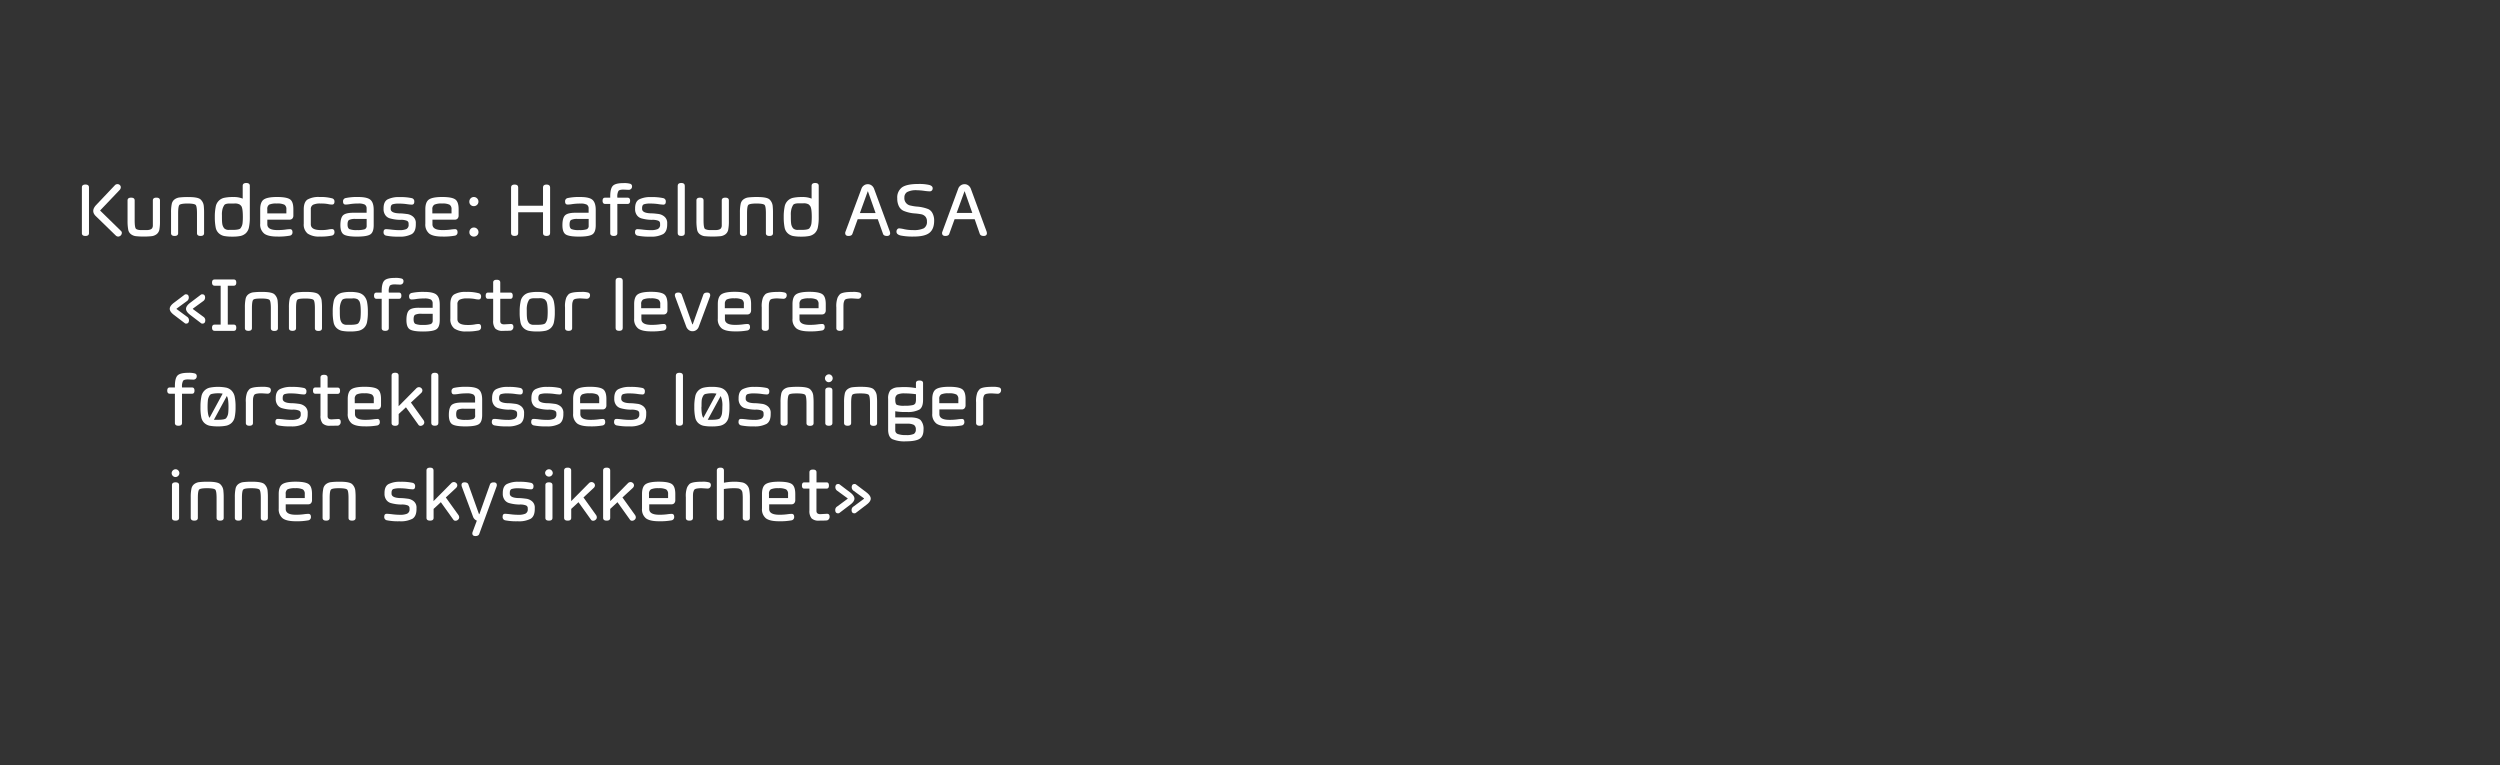 <svg id="Layer_1" data-name="Layer 1" xmlns="http://www.w3.org/2000/svg" viewBox="0 0 980 300"><rect x="0" y="0" width="980" height="300" fill="#333333" stroke="none"/><defs><style>.cls-1{fill:#fff;}</style></defs><title>text</title><path class="cls-1" d="M34.88,73.46V91.4c0,.73-.46,1.09-1.39,1.09s-1.39-.36-1.39-1.09V73.46c0-.74.46-1.12,1.39-1.12S34.88,72.72,34.88,73.46Zm12.47,0a1.57,1.57,0,0,1-.5,1.06l-7.62,8,8.18,8a1,1,0,0,1,.35.83,1.49,1.49,0,0,1-1.42,1.39,1.44,1.44,0,0,1-1-.45l-7.72-7.51q-2.13-2,0-4.34L45,72.65a1.36,1.36,0,0,1,1-.47,1.3,1.3,0,0,1,1,.39A1.12,1.12,0,0,1,47.35,73.45Z"/><path class="cls-1" d="M54.91,90.18h2.88a3.59,3.59,0,0,0,1-.17,1.78,1.78,0,0,0,.79-.47,2,2,0,0,0,.34-1.25c0-.61,0-1.28,0-2V78.57c0-.73.47-1.09,1.39-1.09s1.4.36,1.4,1.09v8.09A17.85,17.85,0,0,1,62.48,90a3,3,0,0,1-1.08,1.8,4,4,0,0,1-1.88.77,24.59,24.59,0,0,1-3.17.15,24.42,24.42,0,0,1-3.16-.15,3.94,3.94,0,0,1-1.87-.77A2.84,2.84,0,0,1,50.26,90,18.41,18.41,0,0,1,50,86.66V78.57c0-.73.48-1.09,1.4-1.09s1.39.36,1.39,1.09v7.74c0,1.88.16,3,.5,3.37a1.54,1.54,0,0,0,.65.33A3.66,3.66,0,0,0,54.91,90.18Z"/><path class="cls-1" d="M70.35,80.31c-.35.35-.52,1.47-.52,3.35V91.4c0,.73-.46,1.09-1.38,1.09s-1.39-.36-1.4-1.09V83.32A16,16,0,0,1,67.32,80a2.93,2.93,0,0,1,1.09-1.82,4.09,4.09,0,0,1,1.91-.77,28.67,28.67,0,0,1,3.43-.17c2.61,0,4.25.31,4.94,1a4.09,4.09,0,0,1,1.21,2.72,23.49,23.49,0,0,1,.1,2.41V91.4c0,.73-.46,1.09-1.39,1.09s-1.39-.36-1.39-1.09V83.66c0-1.86-.18-3-.53-3.34s-1.42-.54-3.19-.54S70.69,80,70.35,80.31Z"/><path class="cls-1" d="M97.93,72.84V85.12a18.92,18.92,0,0,1-.34,4,4.32,4.32,0,0,1-1.22,2.3,4.53,4.53,0,0,1-2.06,1.07,15.12,15.12,0,0,1-3.22.27,16.34,16.34,0,0,1-3.24-.25,4.42,4.42,0,0,1-2.09-1.08,4.09,4.09,0,0,1-1.22-2.31,20.5,20.5,0,0,1-.33-4,19.48,19.48,0,0,1,.34-4,4.31,4.31,0,0,1,3.3-3.57,15.82,15.82,0,0,1,3.57-.31,9.22,9.22,0,0,1,3.72.62v-5c0-.74.46-1.12,1.39-1.12S97.93,72.1,97.93,72.84Zm-10.6,8.73A8,8,0,0,0,87,84.34c0,1.32,0,2.37.1,3.16a3.74,3.74,0,0,0,.79,2,2.44,2.44,0,0,0,1.81.62c.3,0,.77,0,1.39,0,1.81,0,2.88-.22,3.2-.65a4.06,4.06,0,0,0,.8-2.06,22.12,22.12,0,0,0,.11-2.34c0-2.41-.23-3.87-.68-4.37A3.79,3.79,0,0,0,94,80.2a3.71,3.71,0,0,0-2.17-.42q-1.68,0-2.13,0c-1,.06-1.55.27-1.8.64A7.08,7.08,0,0,0,87.33,81.57Z"/><path class="cls-1" d="M113.65,89.83c.64,0,1,.38,1,1.15a1.25,1.25,0,0,1-1,1.39,24.37,24.37,0,0,1-5,.36q-3.54,0-5.07-1.15A4.54,4.54,0,0,1,102,87.72V82.05c0-1.9.46-3.18,1.39-3.83s2.66-1,5.19-1,4.25.32,5.13.94S115,80.09,115,82.05V84.5a1.73,1.73,0,0,1-.4,1.18,1.39,1.39,0,0,1-1,.42h-8.81v1.82q0,2.28,4,2.27a22.86,22.86,0,0,0,3-.18A16.44,16.44,0,0,1,113.65,89.83Zm-8.87-7.78v1.6h7.48v-1.6a2,2,0,0,0-.76-1.8,6.2,6.2,0,0,0-3-.47,6.73,6.73,0,0,0-3,.44A2,2,0,0,0,104.78,82.05Z"/><path class="cls-1" d="M130.14,80.19a7.38,7.38,0,0,1-1.55-.2,15.53,15.53,0,0,0-3-.21,6.37,6.37,0,0,0-2.83.47,1.9,1.9,0,0,0-.92,1.86v5.8c0,1.53,1.32,2.29,4,2.28a14.19,14.19,0,0,0,2.72-.2,9,9,0,0,1,1.55-.19c.64,0,1,.38,1,1.15a1.26,1.26,0,0,1-1,1.39,20.79,20.79,0,0,1-4.74.39,7.87,7.87,0,0,1-4.75-1.15,4.55,4.55,0,0,1-1.55-3.86V82.05c0-1.88.49-3.15,1.45-3.82a8.78,8.78,0,0,1,4.77-1,16.9,16.9,0,0,1,4.82.5,1.23,1.23,0,0,1,1,1.35Q131.1,80.19,130.14,80.19Z"/><path class="cls-1" d="M135.48,80.19c-.65,0-1-.39-1-1.15a1.26,1.26,0,0,1,1-1.4,21.64,21.64,0,0,1,5-.41c2.35,0,3.93.38,4.76,1.12s1.25,2.05,1.25,3.91v6c0,1.87-.45,3.08-1.36,3.65s-2.65.84-5.21.84-4.3-.28-5.17-.84-1.32-1.78-1.32-3.63.34-3.14,1-3.83,2.06-1.06,4.14-1.05h5.14v-1.6A1.74,1.74,0,0,0,143,80.2a5.35,5.35,0,0,0-2.53-.42,20.51,20.51,0,0,0-3.16.21A12.18,12.18,0,0,1,135.48,80.19Zm8.25,8.28V85.83h-4.31a5.28,5.28,0,0,0-2.59.4c-.4.26-.59.85-.59,1.78s.24,1.54.74,1.8a7.44,7.44,0,0,0,3,.38,9,9,0,0,0,3-.33A1.38,1.38,0,0,0,143.73,88.47Z"/><path class="cls-1" d="M160.17,87.94v-.35a1.13,1.13,0,0,0-.73-1.07,6.14,6.14,0,0,0-2.53-.34,15.47,15.47,0,0,1-4-.56,3.28,3.28,0,0,1-1.82-1.23,4,4,0,0,1-.73-2.48v-.25c0-1.74.52-2.9,1.56-3.49a9.8,9.8,0,0,1,4.76-.91,20,20,0,0,1,4.72.41,1.26,1.26,0,0,1,1,1.4c0,.76-.32,1.15-1,1.15a18.53,18.53,0,0,1-1.95-.2,21.83,21.83,0,0,0-3.11-.21,7.94,7.94,0,0,0-2.42.27c-.51.18-.77.69-.77,1.53v.29c0,1.1,1.15,1.68,3.45,1.75,1,0,1.92.12,2.89.24A4.41,4.41,0,0,1,162,85a3.18,3.18,0,0,1,1,2.59v.38c0,1.85-.52,3.12-1.57,3.79a9.75,9.75,0,0,1-5.07,1,22.48,22.48,0,0,1-5-.39,1.26,1.26,0,0,1-1-1.39c0-.77.32-1.15,1-1.15.37,0,1.1.06,2.19.19a24.91,24.91,0,0,0,3.18.2,6.65,6.65,0,0,0,2.53-.41A1.79,1.79,0,0,0,160.17,87.94Z"/><path class="cls-1" d="M178.35,89.83c.63,0,1,.38,1,1.15a1.25,1.25,0,0,1-1,1.39,24.37,24.37,0,0,1-5,.36c-2.36,0-4.06-.38-5.07-1.15a4.55,4.55,0,0,1-1.55-3.86V82.05c0-1.9.47-3.18,1.39-3.83s2.66-1,5.2-1,4.24.32,5.13.94,1.33,1.92,1.33,3.88V84.5a1.74,1.74,0,0,1-.41,1.18,1.36,1.36,0,0,1-1.05.42h-8.8v1.82c0,1.52,1.32,2.28,4,2.27a22.86,22.86,0,0,0,3-.18A16,16,0,0,1,178.35,89.83Zm-8.87-7.78v1.6H177v-1.6a2,2,0,0,0-.76-1.8,6.22,6.22,0,0,0-2.95-.47,6.67,6.67,0,0,0-3,.44A1.94,1.94,0,0,0,169.48,82.05Z"/><path class="cls-1" d="M184.48,80.31a1.69,1.69,0,0,1-.5-1.26,1.81,1.81,0,0,1,.51-1.29,1.69,1.69,0,0,1,1.26-.53,1.75,1.75,0,0,1,1.27.53,1.77,1.77,0,0,1,.53,1.28,1.69,1.69,0,0,1-.53,1.25,1.79,1.79,0,0,1-1.29.52A1.7,1.7,0,0,1,184.48,80.31ZM184,91a1.77,1.77,0,0,1,.51-1.28,1.66,1.66,0,0,1,1.26-.53,1.71,1.71,0,0,1,1.27.53,1.73,1.73,0,0,1,.53,1.27,1.69,1.69,0,0,1-.53,1.25,1.77,1.77,0,0,1-1.29.5,1.73,1.73,0,0,1-1.25-.48A1.64,1.64,0,0,1,184,91Z"/><path class="cls-1" d="M215.64,73.46V91.4c0,.73-.47,1.09-1.4,1.09s-1.38-.36-1.38-1.09V83.2h-9.73v8.2c0,.73-.47,1.09-1.4,1.09s-1.39-.36-1.39-1.09V73.46c0-.74.46-1.12,1.39-1.12s1.4.38,1.4,1.12v7.19h9.73V73.46c0-.74.46-1.12,1.38-1.12S215.63,72.72,215.64,73.46Z"/><path class="cls-1" d="M222.52,80.19c-.65,0-1-.39-1-1.15a1.26,1.26,0,0,1,1-1.4,21.58,21.58,0,0,1,5-.41c2.34,0,3.93.38,4.75,1.12s1.26,2.05,1.26,3.91v6c0,1.87-.45,3.08-1.36,3.65s-2.65.84-5.22.84-4.29-.28-5.17-.84-1.31-1.78-1.31-3.63.33-3.14,1-3.83,2.06-1.06,4.14-1.05h5.13v-1.6a1.72,1.72,0,0,0-.71-1.58,5.27,5.27,0,0,0-2.52-.42,20.65,20.65,0,0,0-3.17.21A12.09,12.09,0,0,1,222.52,80.19Zm8.24,8.28V85.83h-4.3a5.33,5.33,0,0,0-2.6.4c-.39.26-.59.85-.59,1.78s.25,1.54.74,1.8a7.47,7.47,0,0,0,3,.38,8.92,8.92,0,0,0,3-.33A1.37,1.37,0,0,0,230.76,88.47Z"/><path class="cls-1" d="M242,77.34v.15H246q1,0,1,1.23c0,.81-.32,1.22-1,1.22H242V91.4c0,.73-.47,1.09-1.4,1.09s-1.39-.36-1.39-1.09V79.94h-2c-.63,0-1-.41-1-1.22s.32-1.23,1-1.23h2V77c0-2.13.37-3.54,1.09-4.22s2.1-1,4.09-1a8.62,8.62,0,0,1,2.69.27,1,1,0,0,1,.68,1,1.31,1.31,0,0,1-.37,1,1.38,1.38,0,0,1-1,.36l-2-.09c-1,0-1.66.17-1.95.52A4.5,4.5,0,0,0,242,77.34Z"/><path class="cls-1" d="M258.75,87.94v-.35a1.13,1.13,0,0,0-.72-1.07,6.17,6.17,0,0,0-2.53-.34,15.6,15.6,0,0,1-4-.56,3.29,3.29,0,0,1-1.81-1.23,3.93,3.93,0,0,1-.73-2.48v-.25c0-1.74.52-2.9,1.56-3.49a9.75,9.75,0,0,1,4.75-.91,20,20,0,0,1,4.72.41,1.26,1.26,0,0,1,1,1.4c0,.76-.32,1.15-1,1.15A18.78,18.78,0,0,1,258,80a21.68,21.68,0,0,0-3.1-.21,7.89,7.89,0,0,0-2.42.27q-.78.27-.78,1.53v.29c0,1.1,1.15,1.68,3.46,1.75.95,0,1.92.12,2.89.24A4.44,4.44,0,0,1,260.54,85a3.21,3.21,0,0,1,1,2.59v.38c0,1.85-.53,3.12-1.58,3.79a9.75,9.75,0,0,1-5.07,1,22.48,22.48,0,0,1-5-.39,1.26,1.26,0,0,1-.95-1.39c0-.77.32-1.15.95-1.15.38,0,1.11.06,2.2.19a24.91,24.91,0,0,0,3.18.2,6.56,6.56,0,0,0,2.52-.41A1.78,1.78,0,0,0,258.75,87.94Z"/><path class="cls-1" d="M268.44,72.84V91.4c0,.73-.46,1.09-1.39,1.09s-1.39-.36-1.39-1.09V72.84c0-.74.46-1.12,1.39-1.12S268.44,72.1,268.44,72.84Z"/><path class="cls-1" d="M277.92,90.18h2.88a3.59,3.59,0,0,0,1-.17,1.78,1.78,0,0,0,.79-.47,2,2,0,0,0,.34-1.25c0-.61,0-1.28,0-2V78.57c0-.73.47-1.09,1.39-1.09s1.4.36,1.4,1.09v8.09a16.89,16.89,0,0,1-.25,3.35,2.94,2.94,0,0,1-1.07,1.8,4,4,0,0,1-1.88.77,33.47,33.47,0,0,1-6.33,0,3.94,3.94,0,0,1-1.87-.77,2.84,2.84,0,0,1-1.06-1.8,18.41,18.41,0,0,1-.26-3.35V78.57c0-.73.48-1.09,1.4-1.09s1.39.36,1.39,1.09v7.74c0,1.88.16,3,.5,3.37A1.54,1.54,0,0,0,277,90,3.66,3.66,0,0,0,277.92,90.18Z"/><path class="cls-1" d="M293.36,80.31c-.35.35-.52,1.47-.52,3.35V91.4c0,.73-.46,1.09-1.38,1.09s-1.39-.36-1.41-1.09V83.32a15.84,15.84,0,0,1,.28-3.33,2.93,2.93,0,0,1,1.09-1.82,4.1,4.1,0,0,1,1.9-.77,29,29,0,0,1,3.44-.17c2.6,0,4.25.31,4.94,1a4.14,4.14,0,0,1,1.21,2.72,23.49,23.49,0,0,1,.1,2.41V91.4c0,.73-.46,1.09-1.39,1.09s-1.39-.36-1.39-1.09V83.66c0-1.86-.18-3-.53-3.34s-1.42-.54-3.19-.54S293.7,80,293.36,80.31Z"/><path class="cls-1" d="M320.94,72.84V85.12a18.92,18.92,0,0,1-.34,4,4.32,4.32,0,0,1-1.22,2.3,4.53,4.53,0,0,1-2.06,1.07,15.12,15.12,0,0,1-3.22.27,16.34,16.34,0,0,1-3.24-.25,4.42,4.42,0,0,1-2.09-1.08,4.09,4.09,0,0,1-1.22-2.31,20.5,20.5,0,0,1-.33-4,19.48,19.48,0,0,1,.34-4,4.31,4.31,0,0,1,3.3-3.57,15.82,15.82,0,0,1,3.57-.31,9.22,9.22,0,0,1,3.72.62v-5c0-.74.46-1.12,1.39-1.12S320.94,72.1,320.94,72.84Zm-10.6,8.73a8,8,0,0,0-.33,2.77c0,1.32,0,2.37.1,3.16a3.74,3.74,0,0,0,.79,2,2.44,2.44,0,0,0,1.81.62c.3,0,.77,0,1.39,0,1.81,0,2.88-.22,3.2-.65a4.06,4.06,0,0,0,.8-2.06c.07-.75.11-1.53.11-2.34,0-2.41-.23-3.87-.68-4.37a3.79,3.79,0,0,0-.53-.57,3.71,3.71,0,0,0-2.17-.42q-1.68,0-2.13,0c-.95.06-1.55.27-1.8.64A7.08,7.08,0,0,0,310.34,81.57Z"/><path class="cls-1" d="M347.68,92.49c-.84,0-1.35-.28-1.54-.83l-2.05-5.74h-7.87l-2.07,5.74c-.18.55-.7.83-1.55.83s-1.27-.38-1.28-1.15a1.18,1.18,0,0,1,.1-.5L337.68,74a2.62,2.62,0,0,1,.95-1.29,2.47,2.47,0,0,1,1.54-.5,2.38,2.38,0,0,1,1.52.5,2.89,2.89,0,0,1,.95,1.29l6.21,16.86.09.5C348.94,92.11,348.52,92.49,347.68,92.49ZM340.16,75l-3.08,8.52h6.15l-3-8.52Z"/><path class="cls-1" d="M366.19,86.51q0,3.24-1.81,4.73c-1.22,1-3.29,1.49-6.22,1.49a24.14,24.14,0,0,1-5-.39q-1.75-.39-1.74-1.53a1.39,1.39,0,0,1,.3-.92,1,1,0,0,1,.74-.38,14.21,14.21,0,0,1,2.08.35,15.42,15.42,0,0,0,3.33.33,9.11,9.11,0,0,0,4.29-.71,2.9,2.9,0,0,0,1.2-2.68,2.75,2.75,0,0,0-.61-1.9,2.91,2.91,0,0,0-1.59-.9c-.68-.13-1.44-.24-2.28-.32a13.72,13.72,0,0,1-4.8-1.09,3.87,3.87,0,0,1-1.7-1.72,6.57,6.57,0,0,1-.65-3.1,4.92,4.92,0,0,1,1.88-4.34c1.25-.87,3.38-1.31,6.37-1.31a17.68,17.68,0,0,1,4.24.37c.93.25,1.39.69,1.39,1.32a1.18,1.18,0,0,1-.33.88,1.2,1.2,0,0,1-.9.32,20.75,20.75,0,0,1-2.15-.21,24,24,0,0,0-2.75-.23,7.55,7.55,0,0,0-3.89.72,2.44,2.44,0,0,0-1.07,2.16,2.91,2.91,0,0,0,2.48,3.14,16.32,16.32,0,0,0,2.29.38,15.43,15.43,0,0,1,4.6,1,3.52,3.52,0,0,1,1.63,1.59A6,6,0,0,1,366.19,86.51Z"/><path class="cls-1" d="M385.61,92.49c-.83,0-1.35-.28-1.54-.83l-2-5.74h-7.87l-2.08,5.74c-.18.55-.69.83-1.54.83s-1.28-.38-1.29-1.15a1.18,1.18,0,0,1,.11-.5L375.61,74a2.62,2.62,0,0,1,.95-1.29,2.5,2.5,0,0,1,1.55-.5,2.35,2.35,0,0,1,1.51.5,2.89,2.89,0,0,1,.95,1.29l6.21,16.86.09.5C386.87,92.11,386.45,92.49,385.61,92.49ZM378.09,75,375,83.47h6.14l-3-8.52Z"/><path class="cls-1" d="M66.54,121.06c0-.77.57-1.59,1.71-2.43l4.19-3.17a.87.87,0,0,1,.48-.09c.73,0,1.09.45,1.09,1.33a1.68,1.68,0,0,1-.8,1.37l-4,2.92v.15l4.07,3a1.6,1.6,0,0,1,.8,1.36c0,.89-.36,1.34-1.09,1.35a.72.72,0,0,1-.48-.11l-4.22-3.22Q66.54,122.23,66.54,121.06Zm6.38,0c0-.77.57-1.59,1.71-2.43l4.18-3.17a.93.93,0,0,1,.5-.09c.73,0,1.09.45,1.09,1.33a1.71,1.71,0,0,1-.8,1.37l-4,2.92v.15l4.07,3a1.63,1.63,0,0,1,.8,1.36c0,.89-.36,1.34-1.09,1.35a.81.81,0,0,1-.5-.11l-4.21-3.22Q72.92,122.23,72.92,121.06Z"/><path class="cls-1" d="M91.68,129.69H84.11c-.64,0-1-.41-1-1.22s.31-1.23,1-1.23H86.5V112H84.11c-.64,0-1-.41-1-1.23s.31-1.22,1-1.22h7.57c.63,0,.95.4.95,1.22s-.32,1.23-.95,1.23H89.29v15.24h2.39c.63,0,.95.41.95,1.23S92.31,129.69,91.68,129.69Z"/><path class="cls-1" d="M99.28,117.51c-.35.35-.52,1.47-.52,3.35v7.74c0,.73-.46,1.09-1.38,1.09S96,129.33,96,128.6v-8.08a16,16,0,0,1,.27-3.33,2.93,2.93,0,0,1,1.09-1.82,4.09,4.09,0,0,1,1.91-.77,28.67,28.67,0,0,1,3.43-.17c2.61,0,4.25.31,4.94,1a4.09,4.09,0,0,1,1.21,2.72,23.49,23.49,0,0,1,.1,2.41v8.08c0,.73-.46,1.09-1.39,1.09s-1.39-.36-1.39-1.09v-7.74c0-1.86-.18-3-.53-3.34s-1.42-.54-3.19-.54S99.62,117.15,99.28,117.51Z"/><path class="cls-1" d="M116.56,117.51c-.34.35-.51,1.47-.51,3.35v7.74c0,.73-.46,1.09-1.39,1.09s-1.39-.36-1.4-1.09v-8.08a15.19,15.19,0,0,1,.28-3.33,2.93,2.93,0,0,1,1.09-1.82,4.1,4.1,0,0,1,1.9-.77,29,29,0,0,1,3.44-.17c2.6,0,4.25.31,4.93,1a4,4,0,0,1,1.21,2.72,20.68,20.68,0,0,1,.11,2.41v8.08c0,.73-.46,1.09-1.39,1.09s-1.39-.36-1.39-1.09v-7.74c0-1.86-.18-3-.54-3.34s-1.41-.54-3.18-.54S116.91,117.15,116.56,117.51Z"/><path class="cls-1" d="M130.43,122.32a18.8,18.8,0,0,1,.34-4,4.31,4.31,0,0,1,3.3-3.57,14.06,14.06,0,0,1,3.24-.31,13.38,13.38,0,0,1,3.23.31,4.38,4.38,0,0,1,2.1,1.17,5,5,0,0,1,1.23,2.39,19.51,19.51,0,0,1,.33,4,19.3,19.3,0,0,1-.33,4,4.31,4.31,0,0,1-1.24,2.29,4.64,4.64,0,0,1-2.09,1.07,15.23,15.23,0,0,1-3.23.27,16.34,16.34,0,0,1-3.24-.25,4.5,4.5,0,0,1-2.1-1.08,4.08,4.08,0,0,1-1.21-2.31A19,19,0,0,1,130.43,122.32Zm3.12-3.55a7.8,7.8,0,0,0-.34,2.78c0,1.31,0,2.37.11,3.15a3.74,3.74,0,0,0,.79,2,2.44,2.44,0,0,0,1.81.62c.3,0,.76,0,1.39,0,1.81,0,2.88-.22,3.2-.65a4.15,4.15,0,0,0,.8-2.06c.07-.75.11-1.53.11-2.34,0-2.41-.23-3.87-.68-4.37a3.79,3.79,0,0,0-.53-.57A3.73,3.73,0,0,0,138,117q-1.67,0-2.13,0c-.94.06-1.54.27-1.79.64A6.31,6.31,0,0,0,133.55,118.77Z"/><path class="cls-1" d="M152.41,114.54v.15h3.93q1,0,1,1.23c0,.81-.32,1.22-1,1.22h-3.93V128.6c0,.73-.47,1.09-1.4,1.09s-1.39-.36-1.39-1.09V117.14h-2c-.63,0-1-.41-1-1.22s.32-1.23,1-1.23h2v-.53c0-2.13.37-3.53,1.09-4.22s2.1-1,4.09-1a8.62,8.62,0,0,1,2.69.27,1,1,0,0,1,.68,1,1.31,1.31,0,0,1-.37,1,1.38,1.38,0,0,1-1,.36l-2-.09c-1,0-1.66.17-2,.52A4.5,4.5,0,0,0,152.41,114.54Z"/><path class="cls-1" d="M161.37,117.39c-.65,0-1-.39-1-1.15a1.26,1.26,0,0,1,1-1.4,21.64,21.64,0,0,1,5-.41c2.35,0,3.93.38,4.76,1.12s1.25,2,1.25,3.91v6c0,1.87-.45,3.08-1.36,3.65s-2.65.84-5.21.84-4.3-.28-5.17-.84-1.32-1.78-1.32-3.63.33-3.14,1-3.83,2.06-1.06,4.14-1h5.14V119a1.74,1.74,0,0,0-.71-1.58,5.35,5.35,0,0,0-2.53-.42,20.74,20.74,0,0,0-3.17.21A12,12,0,0,1,161.37,117.39Zm8.25,8.28V123h-4.31a5.36,5.36,0,0,0-2.6.4c-.39.26-.58.85-.58,1.78s.24,1.54.74,1.8a7.44,7.44,0,0,0,3,.38,9,9,0,0,0,3-.33A1.38,1.38,0,0,0,169.62,125.67Z"/><path class="cls-1" d="M187.6,117.39a7.3,7.3,0,0,1-1.54-.2,15.65,15.65,0,0,0-3-.21,6.37,6.37,0,0,0-2.83.47,1.92,1.92,0,0,0-.92,1.86v5.8q0,2.3,4,2.28a14.37,14.37,0,0,0,2.73-.2,8.93,8.93,0,0,1,1.54-.19c.65,0,1,.38,1,1.15a1.25,1.25,0,0,1-1,1.39,20.79,20.79,0,0,1-4.74.39,7.89,7.89,0,0,1-4.75-1.15,4.57,4.57,0,0,1-1.55-3.86v-5.67c0-1.88.49-3.15,1.46-3.82a8.78,8.78,0,0,1,4.77-1,16.82,16.82,0,0,1,4.81.5,1.22,1.22,0,0,1,1,1.35C188.57,117,188.25,117.39,187.6,117.39Z"/><path class="cls-1" d="M197.15,129.69a3.93,3.93,0,0,1-3-.9,4.62,4.62,0,0,1-.83-3.11v-8.54h-2c-.62,0-.93-.41-.93-1.22s.31-1.23.93-1.23h2v-3.94c0-.72.46-1.08,1.39-1.08s1.39.36,1.39,1.08v3.94h3.95c.63,0,.94.41.94,1.23s-.31,1.22-.94,1.22h-3.95v8.74c0,.85.51,1.27,1.52,1.27l2.63-.15c.65,0,1,.37,1,1.12a1.43,1.43,0,0,1-1,1.48C199.6,129.66,198.57,129.69,197.15,129.69Z"/><path class="cls-1" d="M203.71,122.32a18.8,18.8,0,0,1,.34-4,4.3,4.3,0,0,1,3.29-3.57,14.19,14.19,0,0,1,3.24-.31,13.53,13.53,0,0,1,3.24.31,4.38,4.38,0,0,1,2.1,1.17,4.85,4.85,0,0,1,1.22,2.39,18.73,18.73,0,0,1,.34,4,18.53,18.53,0,0,1-.34,4,4.25,4.25,0,0,1-1.24,2.29,4.55,4.55,0,0,1-2.08,1.07,15.33,15.33,0,0,1-3.24.27,16.41,16.41,0,0,1-3.24-.25,4.42,4.42,0,0,1-2.09-1.08,4.15,4.15,0,0,1-1.22-2.31A19.12,19.12,0,0,1,203.71,122.32Zm3.11-3.55a8.1,8.1,0,0,0-.33,2.78c0,1.31,0,2.37.11,3.15a3.81,3.81,0,0,0,.78,2,2.46,2.46,0,0,0,1.82.62q.45,0,1.38,0c1.82,0,2.89-.22,3.21-.65a4.15,4.15,0,0,0,.8-2.06c.07-.75.11-1.53.11-2.34,0-2.41-.23-3.87-.69-4.37a3.79,3.79,0,0,0-.52-.57,3.75,3.75,0,0,0-2.18-.42q-1.68,0-2.13,0c-1,.06-1.55.27-1.8.64A7.08,7.08,0,0,0,206.82,118.77Z"/><path class="cls-1" d="M224.28,120.88v7.72c0,.73-.47,1.09-1.39,1.09s-1.39-.36-1.4-1.09v-8.08a9.56,9.56,0,0,1,.5-3.86,5.34,5.34,0,0,1,.92-1.32c.66-.6,2.32-.91,5-.91a8.7,8.7,0,0,1,2.7.27,1,1,0,0,1,.68,1,1.42,1.42,0,0,1-.38,1.07,1.26,1.26,0,0,1-.95.35l-2.05-.13a9.28,9.28,0,0,0-2.37.18,2.1,2.1,0,0,0-.7.35,2.55,2.55,0,0,0-.33.7,3.62,3.62,0,0,0-.2,1.09C224.28,119.67,224.28,120.2,224.28,120.88Z"/><path class="cls-1" d="M244.11,110V128.6c0,.73-.47,1.09-1.4,1.09s-1.39-.36-1.39-1.09V110c0-.74.46-1.12,1.39-1.12S244.11,109.3,244.11,110Z"/><path class="cls-1" d="M260.21,127c.64,0,1,.38,1,1.15a1.24,1.24,0,0,1-1,1.39,24.37,24.37,0,0,1-5,.36q-3.54,0-5.07-1.15a4.57,4.57,0,0,1-1.55-3.86v-5.67c0-1.9.47-3.18,1.4-3.83s2.66-1,5.19-1,4.24.32,5.13.94,1.33,1.92,1.33,3.88v2.45a1.69,1.69,0,0,1-.41,1.18,1.36,1.36,0,0,1-1,.42h-8.81v1.82q0,2.28,4,2.27a22.86,22.86,0,0,0,3-.18A16.44,16.44,0,0,1,260.21,127Zm-8.87-7.78v1.6h7.48v-1.6a2,2,0,0,0-.76-1.8,6.2,6.2,0,0,0-2.95-.47,6.88,6.88,0,0,0-3,.44A2,2,0,0,0,251.34,119.25Z"/><path class="cls-1" d="M271.46,129.84a2.35,2.35,0,0,1-1.49-.5,2.9,2.9,0,0,1-.94-1.25l-4.39-11.82c-.06-.32-.09-.48-.1-.5q0-1.09,1.35-1.08a1.3,1.3,0,0,1,1.36.8l4.15,11.66h.15l4.16-11.66c.2-.53.7-.8,1.5-.8s1.19.36,1.19,1.08c0,0,0,.18-.09.5l-4.4,11.82a2.6,2.6,0,0,1-.94,1.27A2.52,2.52,0,0,1,271.46,129.84Z"/><path class="cls-1" d="M293,127c.63,0,1,.38,1,1.15a1.25,1.25,0,0,1-1,1.39,24.37,24.37,0,0,1-5,.36c-2.36,0-4.06-.38-5.07-1.15a4.55,4.55,0,0,1-1.55-3.86v-5.67c0-1.9.47-3.18,1.39-3.83s2.66-1,5.2-1,4.24.32,5.13.94,1.33,1.92,1.33,3.88v2.45a1.74,1.74,0,0,1-.41,1.18,1.36,1.36,0,0,1-1.05.42h-8.8v1.82c0,1.52,1.32,2.28,4,2.27a22.86,22.86,0,0,0,3-.18A16,16,0,0,1,293,127Zm-8.87-7.78v1.6h7.47v-1.6a2,2,0,0,0-.75-1.8,6.22,6.22,0,0,0-2.95-.47,6.82,6.82,0,0,0-3,.44A1.94,1.94,0,0,0,284.16,119.25Z"/><path class="cls-1" d="M301.38,120.88v7.72c0,.73-.46,1.09-1.38,1.09s-1.39-.36-1.4-1.09v-8.08a9.62,9.62,0,0,1,.49-3.86,5.34,5.34,0,0,1,.92-1.32c.66-.6,2.33-.91,5-.91a8.62,8.62,0,0,1,2.69.27,1,1,0,0,1,.69,1,1.42,1.42,0,0,1-.38,1.07,1.29,1.29,0,0,1-1,.35l-2-.13a9.43,9.43,0,0,0-2.38.18,2.14,2.14,0,0,0-.69.35,2.5,2.5,0,0,0-.34.7,3.62,3.62,0,0,0-.19,1.09C301.39,119.67,301.38,120.2,301.38,120.88Z"/><path class="cls-1" d="M322.27,127c.64,0,1,.38,1,1.15a1.24,1.24,0,0,1-1,1.39,24.37,24.37,0,0,1-5,.36q-3.54,0-5.07-1.15a4.54,4.54,0,0,1-1.54-3.86v-5.67c0-1.9.46-3.18,1.39-3.83s2.66-1,5.19-1,4.24.32,5.13.94,1.33,1.92,1.33,3.88v2.45a1.69,1.69,0,0,1-.41,1.18,1.36,1.36,0,0,1-1,.42H313.4v1.82q0,2.28,4,2.27a22.86,22.86,0,0,0,3-.18A16.44,16.44,0,0,1,322.27,127Zm-8.87-7.78v1.6h7.48v-1.6a2,2,0,0,0-.76-1.8,6.2,6.2,0,0,0-2.95-.47,6.88,6.88,0,0,0-3,.44A2,2,0,0,0,313.4,119.25Z"/><path class="cls-1" d="M330.63,120.88v7.72c0,.73-.47,1.09-1.39,1.09s-1.39-.36-1.4-1.09v-8.08a9.56,9.56,0,0,1,.5-3.86,5.08,5.08,0,0,1,.92-1.32c.66-.6,2.32-.91,5-.91a8.74,8.74,0,0,1,2.7.27,1,1,0,0,1,.68,1,1.42,1.42,0,0,1-.38,1.07,1.26,1.26,0,0,1-.95.35l-2.05-.13a9.28,9.28,0,0,0-2.37.18,2.1,2.1,0,0,0-.7.35,2.55,2.55,0,0,0-.33.7,3.62,3.62,0,0,0-.2,1.09C330.63,119.67,330.63,120.2,330.63,120.88Z"/><path class="cls-1" d="M71.35,151.74v.15h3.94c.63,0,.95.41.95,1.23s-.32,1.22-.95,1.22H71.35V165.8c0,.73-.46,1.09-1.39,1.09s-1.4-.36-1.4-1.09V154.34h-2c-.64,0-1-.41-1-1.22s.32-1.23,1-1.23h2v-.53c0-2.13.37-3.54,1.09-4.22s2.1-1,4.09-1a8.74,8.74,0,0,1,2.7.27,1,1,0,0,1,.68,1,1.32,1.32,0,0,1-.38,1.05,1.36,1.36,0,0,1-.95.36l-2.05-.09c-1,0-1.66.17-1.95.52A4.59,4.59,0,0,0,71.35,151.74Z"/><path class="cls-1" d="M78.59,159.54a18.84,18.84,0,0,1,.34-4,4.31,4.31,0,0,1,3.29-3.58,17.09,17.09,0,0,1,6.48,0,4.31,4.31,0,0,1,2.1,1.18A4.85,4.85,0,0,1,92,155.51a18.86,18.86,0,0,1,.34,4,18.36,18.36,0,0,1-.34,4,4.21,4.21,0,0,1-1.24,2.29,4.46,4.46,0,0,1-2.08,1.07,15.4,15.4,0,0,1-3.24.27,16.34,16.34,0,0,1-3.24-.25,4.42,4.42,0,0,1-2.09-1.08,4.15,4.15,0,0,1-1.22-2.31A18.91,18.91,0,0,1,78.59,159.54Zm2.78-.08c0,2.24.26,3.68.77,4.33l5.14-9.48a10.18,10.18,0,0,0-2.42-.13,10.9,10.9,0,0,0-1.81.24,1.31,1.31,0,0,0-.79.46,4.44,4.44,0,0,0-.78,2.12C81.41,157.77,81.37,158.59,81.37,159.46Zm8.2,0c0-2.12-.21-3.52-.65-4.22l-5.07,9.32c.31,0,.81,0,1.49,0,1.89,0,3-.22,3.33-.65a4.15,4.15,0,0,0,.8-2.07C89.54,161.11,89.57,160.31,89.57,159.46Z"/><path class="cls-1" d="M99.16,158.08v7.72c0,.73-.47,1.09-1.39,1.09s-1.39-.36-1.4-1.09v-8.08a9.56,9.56,0,0,1,.5-3.86,5.15,5.15,0,0,1,.92-1.32c.66-.6,2.32-.91,5-.91a8.7,8.7,0,0,1,2.7.27,1,1,0,0,1,.68,1,1.42,1.42,0,0,1-.38,1.07,1.26,1.26,0,0,1-1,.35l-2-.13a9.28,9.28,0,0,0-2.37.18,2.1,2.1,0,0,0-.7.35,2.55,2.55,0,0,0-.33.7,3.62,3.62,0,0,0-.2,1.09C99.16,156.87,99.16,157.4,99.16,158.08Z"/><path class="cls-1" d="M117.88,162.34V162a1.13,1.13,0,0,0-.73-1.07,6.08,6.08,0,0,0-2.52-.34,15.49,15.49,0,0,1-4-.56,3.32,3.32,0,0,1-1.82-1.23,4,4,0,0,1-.72-2.48v-.25c0-1.74.52-2.9,1.56-3.49a9.64,9.64,0,0,1,4.75-.91,20,20,0,0,1,4.72.41,1.26,1.26,0,0,1,1,1.4c0,.76-.32,1.15-1,1.15a18.78,18.78,0,0,1-2-.2,21.68,21.68,0,0,0-3.1-.21,8,8,0,0,0-2.43.27c-.51.18-.77.69-.77,1.53v.29c0,1.1,1.15,1.68,3.45,1.75,1,0,1.93.12,2.89.24a4.47,4.47,0,0,1,2.46,1.08,3.21,3.21,0,0,1,1,2.59v.38c0,1.85-.53,3.12-1.58,3.79a9.75,9.75,0,0,1-5.07,1,22.48,22.48,0,0,1-5-.39,1.25,1.25,0,0,1-1-1.39c0-.77.31-1.15,1-1.15.37,0,1.11.06,2.2.19a24.64,24.64,0,0,0,3.17.2,6.62,6.62,0,0,0,2.53-.41A1.78,1.78,0,0,0,117.88,162.34Z"/><path class="cls-1" d="M129.42,166.89a3.91,3.91,0,0,1-2.95-.9,4.58,4.58,0,0,1-.84-3.11v-8.54h-2c-.62,0-.93-.41-.93-1.22s.31-1.23.93-1.23h2V148c0-.72.46-1.08,1.39-1.08s1.4.36,1.4,1.08v3.94h3.94c.63,0,.94.41.94,1.23s-.31,1.22-.94,1.22h-3.94v8.74c0,.85.5,1.27,1.51,1.27l2.63-.15c.65,0,1,.37,1,1.12a1.43,1.43,0,0,1-1,1.48C131.87,166.86,130.83,166.89,129.42,166.89Z"/><path class="cls-1" d="M147.93,164.23c.63,0,.95.38.95,1.15a1.25,1.25,0,0,1-.95,1.39,24.37,24.37,0,0,1-5,.36q-3.55,0-5.07-1.15a4.55,4.55,0,0,1-1.55-3.86v-5.67c0-1.9.47-3.18,1.39-3.83s2.66-1,5.2-1,4.24.32,5.13.94,1.33,1.92,1.33,3.88v2.45a1.74,1.74,0,0,1-.41,1.18,1.36,1.36,0,0,1-1,.42h-8.8v1.82c0,1.52,1.32,2.28,4,2.27a22.6,22.6,0,0,0,3-.18A16.35,16.35,0,0,1,147.93,164.23Zm-8.87-7.78v1.6h7.47v-1.6a2,2,0,0,0-.75-1.8,6.22,6.22,0,0,0-2.95-.47,6.67,6.67,0,0,0-3,.44A1.94,1.94,0,0,0,139.06,156.45Z"/><path class="cls-1" d="M156.25,147.24v12l6.93-7a1.46,1.46,0,0,1,1-.47,1.32,1.32,0,0,1,1,.4,1.16,1.16,0,0,1,.4.91,1.46,1.46,0,0,1-.5,1l-4,3.72,4.94,6.89a1.6,1.6,0,0,1,.3.92,1.2,1.2,0,0,1-.44.91,1.48,1.48,0,0,1-1,.42,1,1,0,0,1-.91-.5l-4.84-6.78-2.85,2.63v3.53c0,.73-.46,1.09-1.38,1.09s-1.39-.36-1.4-1.09V147.24c0-.74.47-1.12,1.4-1.12S156.25,146.5,156.25,147.24Z"/><path class="cls-1" d="M171.84,147.24V165.8c0,.73-.46,1.09-1.39,1.09s-1.39-.36-1.39-1.09V147.24c0-.74.46-1.12,1.39-1.12S171.84,146.5,171.84,147.24Z"/><path class="cls-1" d="M178,154.59c-.65,0-1-.39-1-1.15a1.26,1.26,0,0,1,1-1.4,21.64,21.64,0,0,1,5-.41c2.35,0,3.93.38,4.76,1.12s1.25,2.05,1.25,3.91v6c0,1.87-.45,3.08-1.36,3.65s-2.65.84-5.21.84-4.3-.28-5.17-.84-1.32-1.78-1.32-3.63.34-3.14,1-3.83,2.06-1.06,4.14-1.05h5.14v-1.6a1.74,1.74,0,0,0-.71-1.58,5.35,5.35,0,0,0-2.53-.42,20.51,20.51,0,0,0-3.16.21A12.18,12.18,0,0,1,178,154.59Zm8.25,8.28v-2.64H182a5.28,5.28,0,0,0-2.59.4c-.4.26-.59.85-.59,1.78s.24,1.54.74,1.8a7.63,7.63,0,0,0,3,.38,9,9,0,0,0,3-.33A1.38,1.38,0,0,0,186.27,162.87Z"/><path class="cls-1" d="M202.71,162.34V162a1.14,1.14,0,0,0-.73-1.07,6.14,6.14,0,0,0-2.53-.34,15.47,15.47,0,0,1-4-.56,3.28,3.28,0,0,1-1.82-1.23,3.93,3.93,0,0,1-.73-2.48v-.25c0-1.74.52-2.9,1.56-3.49a9.67,9.67,0,0,1,4.75-.91,20.06,20.06,0,0,1,4.73.41,1.26,1.26,0,0,1,1,1.4c0,.76-.32,1.15-1,1.15a18.63,18.63,0,0,1-2-.2,21.58,21.58,0,0,0-3.1-.21,7.89,7.89,0,0,0-2.42.27c-.51.18-.77.69-.77,1.53v.29c0,1.1,1.15,1.68,3.45,1.75,1,0,1.92.12,2.89.24a4.41,4.41,0,0,1,2.45,1.08,3.18,3.18,0,0,1,1,2.59v.38c0,1.85-.52,3.12-1.57,3.79a9.75,9.75,0,0,1-5.07,1,22.42,22.42,0,0,1-5-.39,1.26,1.26,0,0,1-1-1.39c0-.77.32-1.15,1-1.15.37,0,1.1.06,2.19.19a24.91,24.91,0,0,0,3.18.2,6.65,6.65,0,0,0,2.53-.41A1.79,1.79,0,0,0,202.71,162.34Z"/><path class="cls-1" d="M218.1,162.34V162a1.13,1.13,0,0,0-.73-1.07,6.08,6.08,0,0,0-2.52-.34,15.54,15.54,0,0,1-4-.56,3.32,3.32,0,0,1-1.82-1.23,4,4,0,0,1-.72-2.48v-.25c0-1.74.52-2.9,1.56-3.49a9.64,9.64,0,0,1,4.75-.91,20,20,0,0,1,4.72.41,1.25,1.25,0,0,1,.95,1.4c0,.76-.31,1.15-.95,1.15a18.78,18.78,0,0,1-2-.2,21.68,21.68,0,0,0-3.1-.21,8,8,0,0,0-2.43.27c-.51.18-.77.69-.77,1.53v.29c0,1.1,1.15,1.68,3.45,1.75,1,0,1.93.12,2.89.24a4.47,4.47,0,0,1,2.46,1.08,3.21,3.21,0,0,1,1,2.59v.38c0,1.85-.53,3.12-1.58,3.79a9.75,9.75,0,0,1-5.07,1,22.48,22.48,0,0,1-5-.39,1.25,1.25,0,0,1-.95-1.39c0-.77.31-1.15.95-1.15.37,0,1.11.06,2.2.19a24.76,24.76,0,0,0,3.17.2,6.62,6.62,0,0,0,2.53-.41A1.78,1.78,0,0,0,218.1,162.34Z"/><path class="cls-1" d="M236.28,164.23c.64,0,.95.38.95,1.15a1.24,1.24,0,0,1-.95,1.39,24.37,24.37,0,0,1-5,.36q-3.54,0-5.07-1.15a4.54,4.54,0,0,1-1.54-3.86v-5.67c0-1.9.46-3.18,1.39-3.83s2.66-1,5.19-1,4.24.32,5.13.94,1.33,1.92,1.33,3.88v2.45a1.69,1.69,0,0,1-.41,1.18,1.36,1.36,0,0,1-1,.42h-8.81v1.82q0,2.28,4,2.27a22.86,22.86,0,0,0,3-.18A16.44,16.44,0,0,1,236.28,164.23Zm-8.87-7.78v1.6h7.48v-1.6a2,2,0,0,0-.76-1.8,6.2,6.2,0,0,0-2.95-.47,6.73,6.73,0,0,0-3,.44A2,2,0,0,0,227.41,156.45Z"/><path class="cls-1" d="M250.6,162.34V162a1.13,1.13,0,0,0-.73-1.07,6.14,6.14,0,0,0-2.53-.34,15.47,15.47,0,0,1-4-.56,3.32,3.32,0,0,1-1.82-1.23,4,4,0,0,1-.73-2.48v-.25c0-1.74.53-2.9,1.56-3.49a9.68,9.68,0,0,1,4.76-.91,20,20,0,0,1,4.72.41,1.25,1.25,0,0,1,.95,1.4c0,.76-.31,1.15-.95,1.15a18.78,18.78,0,0,1-2-.2,21.83,21.83,0,0,0-3.11-.21,7.94,7.94,0,0,0-2.42.27c-.51.18-.77.69-.77,1.53v.29c0,1.1,1.15,1.68,3.45,1.75,1,0,1.92.12,2.89.24a4.41,4.41,0,0,1,2.45,1.08,3.18,3.18,0,0,1,1,2.59v.38c0,1.85-.52,3.12-1.57,3.79a9.75,9.75,0,0,1-5.07,1,22.48,22.48,0,0,1-5-.39,1.25,1.25,0,0,1-.95-1.39c0-.77.31-1.15.95-1.15.37,0,1.1.06,2.19.19a24.91,24.91,0,0,0,3.18.2,6.65,6.65,0,0,0,2.53-.41A1.78,1.78,0,0,0,250.6,162.34Z"/><path class="cls-1" d="M267.72,147.24V165.8c0,.73-.47,1.09-1.39,1.09s-1.4-.36-1.4-1.09V147.24c0-.74.47-1.12,1.4-1.12S267.72,146.5,267.72,147.24Z"/><path class="cls-1" d="M272.17,159.54a18.84,18.84,0,0,1,.34-4,4.32,4.32,0,0,1,3.3-3.58,13.53,13.53,0,0,1,3.24-.31,13.38,13.38,0,0,1,3.23.31,4.31,4.31,0,0,1,2.1,1.18,5,5,0,0,1,1.23,2.39,19.65,19.65,0,0,1,.33,4,19.12,19.12,0,0,1-.33,4,4.27,4.27,0,0,1-1.24,2.29,4.54,4.54,0,0,1-2.09,1.07,15.23,15.23,0,0,1-3.23.27,16.34,16.34,0,0,1-3.24-.25,4.46,4.46,0,0,1-2.1-1.08,4.08,4.08,0,0,1-1.21-2.31A18.81,18.81,0,0,1,272.17,159.54Zm2.78-.08c0,2.24.26,3.68.77,4.33l5.14-9.48a10.18,10.18,0,0,0-2.42-.13,11.06,11.06,0,0,0-1.81.24,1.34,1.34,0,0,0-.79.46,4.44,4.44,0,0,0-.78,2.12C275,157.77,275,158.59,275,159.46Zm8.21,0a9.09,9.09,0,0,0-.65-4.22l-5.08,9.32q.46,0,1.5,0c1.88,0,3-.22,3.32-.65a4.15,4.15,0,0,0,.8-2.07C283.12,161.11,283.16,160.31,283.16,159.46Z"/><path class="cls-1" d="M299.32,162.34V162a1.13,1.13,0,0,0-.72-1.07,6.17,6.17,0,0,0-2.53-.34,15.6,15.6,0,0,1-4-.56,3.29,3.29,0,0,1-1.81-1.23,3.93,3.93,0,0,1-.73-2.48v-.25c0-1.74.52-2.9,1.56-3.49a9.64,9.64,0,0,1,4.75-.91,20,20,0,0,1,4.72.41,1.26,1.26,0,0,1,1,1.4c0,.76-.32,1.15-1,1.15a18.78,18.78,0,0,1-1.95-.2,21.68,21.68,0,0,0-3.1-.21,7.89,7.89,0,0,0-2.42.27q-.78.27-.78,1.53v.29c0,1.1,1.15,1.68,3.46,1.75,1,0,1.92.12,2.89.24a4.44,4.44,0,0,1,2.45,1.08,3.18,3.18,0,0,1,1,2.59v.38c0,1.85-.53,3.12-1.58,3.79a9.75,9.75,0,0,1-5.07,1,22.48,22.48,0,0,1-5-.39,1.26,1.26,0,0,1-.95-1.39c0-.77.32-1.15.95-1.15.38,0,1.11.06,2.2.19a24.91,24.91,0,0,0,3.18.2,6.56,6.56,0,0,0,2.52-.41A1.78,1.78,0,0,0,299.32,162.34Z"/><path class="cls-1" d="M309.27,154.71c-.34.35-.52,1.47-.52,3.35v7.74c0,.73-.46,1.09-1.38,1.09s-1.39-.36-1.4-1.09v-8.08a16,16,0,0,1,.27-3.33,3,3,0,0,1,1.09-1.82,4.13,4.13,0,0,1,1.91-.77,28.8,28.8,0,0,1,3.43-.17c2.61,0,4.25.31,4.94,1a4,4,0,0,1,1.21,2.72,23.16,23.16,0,0,1,.11,2.41v8.08c0,.73-.47,1.09-1.4,1.09s-1.39-.36-1.39-1.09v-7.74c0-1.86-.18-3-.53-3.34s-1.42-.54-3.19-.54S309.61,154.35,309.27,154.71Z"/><path class="cls-1" d="M323.39,148.29a1.51,1.51,0,0,1,.45-1.08,1.54,1.54,0,0,1,1.06-.47,1.45,1.45,0,0,1,1.08.47,1.61,1.61,0,0,1,.44,1.09,1.57,1.57,0,0,1-1.52,1.52,1.44,1.44,0,0,1-1.07-.46A1.5,1.5,0,0,1,323.39,148.29ZM326.3,153V165.8c0,.73-.47,1.09-1.4,1.09s-1.39-.36-1.39-1.09V153c0-.73.47-1.09,1.39-1.09S326.3,152.24,326.3,153Z"/><path class="cls-1" d="M334.17,154.71c-.35.35-.52,1.47-.52,3.35v7.74c0,.73-.46,1.09-1.38,1.09s-1.39-.36-1.4-1.09v-8.08a16,16,0,0,1,.27-3.33,2.93,2.93,0,0,1,1.09-1.82,4.13,4.13,0,0,1,1.91-.77,28.67,28.67,0,0,1,3.43-.17c2.61,0,4.25.31,4.94,1a4.09,4.09,0,0,1,1.21,2.72,23.49,23.49,0,0,1,.1,2.41v8.08c0,.73-.46,1.09-1.39,1.09s-1.39-.36-1.39-1.09v-7.74c0-1.86-.18-3-.53-3.34s-1.42-.54-3.19-.54S334.51,154.35,334.17,154.71Z"/><path class="cls-1" d="M359.05,150.17c0-.66.47-1,1.4-1s1.39.34,1.39,1v6.57c0,1.95-.49,3.22-1.47,3.83a9.55,9.55,0,0,1-4.88.93,22,22,0,0,1-4.55-.29v2.4h5.65c2.12,0,3.56.36,4.31,1.1a5.12,5.12,0,0,1,1.12,3.72c0,1.73-.5,2.92-1.51,3.57s-2.8,1-5.37,1a12,12,0,0,1-5.41-.88c-1-.58-1.56-1.77-1.58-3.59V156.36A5.18,5.18,0,0,1,349,153a4.69,4.69,0,0,1,3.28-1.18,25.76,25.76,0,0,1,6.76.31Zm-8.11,6.53c0,1.12.22,1.79.62,2a7.63,7.63,0,0,0,3,.35,13.23,13.23,0,0,0,3.22-.25,1.55,1.55,0,0,0,1.07-.75,4.81,4.81,0,0,0,.21-1.68v-1.84a32.26,32.26,0,0,0-4.42-.32,6.42,6.42,0,0,0-2.86.45,2,2,0,0,0-.83,1.9Zm0,9.39v2.56a1.5,1.5,0,0,0,1,1.48,9.25,9.25,0,0,0,3.28.42,6.93,6.93,0,0,0,3-.45,1.88,1.88,0,0,0,.78-1.76,2,2,0,0,0-.75-1.78,5.53,5.53,0,0,0-2.72-.47Z"/><path class="cls-1" d="M377.07,164.23c.63,0,.95.38.95,1.15a1.25,1.25,0,0,1-.95,1.39,24.37,24.37,0,0,1-5,.36q-3.55,0-5.07-1.15a4.55,4.55,0,0,1-1.55-3.86v-5.67c0-1.9.47-3.18,1.39-3.83s2.66-1,5.2-1,4.24.32,5.13.94,1.33,1.92,1.33,3.88v2.45a1.74,1.74,0,0,1-.41,1.18,1.36,1.36,0,0,1-1.05.42h-8.8v1.82c0,1.52,1.32,2.28,4,2.27a22.6,22.6,0,0,0,3-.18A16.35,16.35,0,0,1,377.07,164.23Zm-8.87-7.78v1.6h7.47v-1.6a2,2,0,0,0-.75-1.8,6.24,6.24,0,0,0-3-.47,6.64,6.64,0,0,0-3,.44A1.94,1.94,0,0,0,368.2,156.45Z"/><path class="cls-1" d="M385.42,158.08v7.72c0,.73-.46,1.09-1.38,1.09s-1.39-.36-1.41-1.09v-8.08a9.56,9.56,0,0,1,.5-3.86,5.15,5.15,0,0,1,.92-1.32c.66-.6,2.33-.91,5-.91a8.62,8.62,0,0,1,2.69.27,1,1,0,0,1,.68,1A1.42,1.42,0,0,1,392,154a1.29,1.29,0,0,1-1,.35l-2-.13a9.38,9.38,0,0,0-2.38.18,2.34,2.34,0,0,0-.7.35,2.55,2.55,0,0,0-.33.7,3.62,3.62,0,0,0-.19,1.09C385.43,156.87,385.42,157.4,385.42,158.08Z"/><path class="cls-1" d="M67.29,185.49a1.48,1.48,0,0,1,.46-1.08,1.55,1.55,0,0,1,1.06-.47,1.45,1.45,0,0,1,1.07.47,1.61,1.61,0,0,1,.44,1.09A1.56,1.56,0,0,1,68.81,187a1.46,1.46,0,0,1-1.08-.46A1.5,1.5,0,0,1,67.29,185.49Zm2.91,4.68V203c0,.73-.46,1.09-1.39,1.09s-1.4-.36-1.4-1.09V190.17c0-.73.47-1.09,1.4-1.09S70.2,189.44,70.2,190.17Z"/><path class="cls-1" d="M78.07,191.91c-.34.35-.51,1.47-.51,3.35V203c0,.73-.47,1.09-1.39,1.09s-1.39-.36-1.4-1.09v-8.08a16,16,0,0,1,.27-3.33,3,3,0,0,1,1.09-1.82A4.13,4.13,0,0,1,78,189a28.87,28.87,0,0,1,3.44-.17c2.6,0,4.24.31,4.93,1a4,4,0,0,1,1.21,2.72,23.16,23.16,0,0,1,.11,2.41V203c0,.73-.47,1.09-1.39,1.09s-1.4-.36-1.4-1.09v-7.74c0-1.86-.17-3-.53-3.34s-1.41-.54-3.18-.54S78.42,191.55,78.07,191.91Z"/><path class="cls-1" d="M95.36,191.91c-.35.35-.52,1.47-.52,3.35V203c0,.73-.46,1.09-1.38,1.09s-1.39-.36-1.4-1.09v-8.08a16,16,0,0,1,.27-3.33,2.93,2.93,0,0,1,1.09-1.82,4.09,4.09,0,0,1,1.91-.77,28.67,28.67,0,0,1,3.43-.17c2.61,0,4.25.31,4.94,1a4.09,4.09,0,0,1,1.21,2.72,23.49,23.49,0,0,1,.1,2.41V203c0,.73-.46,1.09-1.39,1.09s-1.39-.36-1.39-1.09v-7.74c0-1.86-.18-3-.53-3.34s-1.42-.54-3.19-.54S95.7,191.55,95.36,191.91Z"/><path class="cls-1" d="M120.88,201.43c.63,0,1,.38,1,1.15a1.26,1.26,0,0,1-1,1.39,24.37,24.37,0,0,1-5,.36q-3.54,0-5.07-1.15a4.55,4.55,0,0,1-1.55-3.86v-5.67c0-1.9.47-3.18,1.39-3.83s2.66-1,5.2-1,4.24.32,5.13.94,1.33,1.92,1.33,3.88v2.45a1.74,1.74,0,0,1-.41,1.18,1.36,1.36,0,0,1-1,.42H112v1.82c0,1.52,1.32,2.28,4,2.27a22.86,22.86,0,0,0,3-.18A16,16,0,0,1,120.88,201.43ZM112,193.65v1.6h7.47v-1.6a2,2,0,0,0-.75-1.8,6.35,6.35,0,0,0-3-.47,6.82,6.82,0,0,0-3,.44A1.94,1.94,0,0,0,112,193.65Z"/><path class="cls-1" d="M129.75,191.91c-.35.35-.52,1.47-.52,3.35V203c0,.73-.46,1.09-1.38,1.09s-1.39-.36-1.4-1.09v-8.08a16,16,0,0,1,.27-3.33,2.93,2.93,0,0,1,1.09-1.82,4.09,4.09,0,0,1,1.91-.77,28.67,28.67,0,0,1,3.43-.17c2.61,0,4.25.31,4.94,1a4.09,4.09,0,0,1,1.21,2.72,23.49,23.49,0,0,1,.1,2.41V203c0,.73-.46,1.09-1.39,1.09s-1.39-.36-1.39-1.09v-7.74c0-1.86-.18-3-.53-3.34s-1.42-.54-3.19-.54S130.09,191.55,129.75,191.91Z"/><path class="cls-1" d="M160.54,199.54v-.35a1.14,1.14,0,0,0-.73-1.07,6.17,6.17,0,0,0-2.53-.34,15.47,15.47,0,0,1-4-.56,3.28,3.28,0,0,1-1.82-1.23,3.93,3.93,0,0,1-.73-2.48v-.25c0-1.74.52-2.9,1.56-3.49a9.75,9.75,0,0,1,4.75-.91,20.06,20.06,0,0,1,4.73.41,1.26,1.26,0,0,1,.95,1.4c0,.76-.32,1.15-.95,1.15a18.63,18.63,0,0,1-2-.2,21.58,21.58,0,0,0-3.1-.21,7.89,7.89,0,0,0-2.42.27c-.52.18-.77.69-.77,1.53v.29c0,1.1,1.15,1.68,3.45,1.75,1,0,1.92.12,2.89.24a4.41,4.41,0,0,1,2.45,1.08,3.18,3.18,0,0,1,1,2.59v.38c0,1.85-.52,3.12-1.57,3.8a9.87,9.87,0,0,1-5.07,1,22.35,22.35,0,0,1-5-.39,1.26,1.26,0,0,1-1-1.39c0-.77.32-1.15,1-1.15.37,0,1.1.06,2.19.19a24.91,24.91,0,0,0,3.18.2,6.65,6.65,0,0,0,2.53-.41A1.79,1.79,0,0,0,160.54,199.54Z"/><path class="cls-1" d="M169.94,184.44v12l6.93-7a1.43,1.43,0,0,1,1-.47,1.35,1.35,0,0,1,1,.4,1.18,1.18,0,0,1,.39.91,1.46,1.46,0,0,1-.5,1l-4,3.72,4.94,6.89a1.6,1.6,0,0,1,.3.92,1.17,1.17,0,0,1-.44.91,1.46,1.46,0,0,1-1,.42,1,1,0,0,1-.9-.5l-4.85-6.78-2.84,2.63V203c0,.73-.47,1.09-1.39,1.09s-1.39-.36-1.4-1.09V184.44c0-.74.48-1.12,1.4-1.12S169.94,183.7,169.94,184.44Z"/><path class="cls-1" d="M186.36,210.13c-.8,0-1.2-.36-1.21-1.07,0,0,0-.19.1-.5l1.67-4.47a2.58,2.58,0,0,1-1.51-1.6L181,190.67c-.06-.32-.09-.48-.09-.5,0-.73.4-1.09,1.2-1.09s1.29.27,1.49.81l4.17,11.66h.15l4.15-11.66c.2-.53.7-.8,1.49-.8s1.2.36,1.2,1.08c0,0,0,.18-.09.5l-6.81,18.66C187.66,209.86,187.16,210.13,186.36,210.13Z"/><path class="cls-1" d="M206.88,199.54v-.35a1.13,1.13,0,0,0-.72-1.07,6.17,6.17,0,0,0-2.53-.34,15.6,15.6,0,0,1-4-.56,3.29,3.29,0,0,1-1.81-1.23,3.93,3.93,0,0,1-.73-2.48v-.25c0-1.74.52-2.9,1.56-3.49a9.75,9.75,0,0,1,4.75-.91,20.06,20.06,0,0,1,4.73.41,1.26,1.26,0,0,1,1,1.4c0,.76-.32,1.15-1,1.15a18.63,18.63,0,0,1-2-.2,21.68,21.68,0,0,0-3.1-.21,7.89,7.89,0,0,0-2.42.27c-.52.18-.77.69-.77,1.53v.29c0,1.1,1.15,1.68,3.45,1.75,1,0,1.92.12,2.89.24a4.44,4.44,0,0,1,2.45,1.08,3.18,3.18,0,0,1,1,2.59v.38c0,1.85-.53,3.12-1.58,3.8a9.84,9.84,0,0,1-5.07,1,22.48,22.48,0,0,1-5-.39,1.26,1.26,0,0,1-.95-1.39c0-.77.32-1.15.95-1.15.38,0,1.11.06,2.2.19a24.91,24.91,0,0,0,3.18.2,6.65,6.65,0,0,0,2.53-.41A1.79,1.79,0,0,0,206.88,199.54Z"/><path class="cls-1" d="M213.67,185.49a1.51,1.51,0,0,1,.45-1.08,1.57,1.57,0,0,1,1.06-.47,1.45,1.45,0,0,1,1.07.47,1.57,1.57,0,0,1,.44,1.09,1.51,1.51,0,0,1-3,0Zm2.9,4.68V203c0,.73-.46,1.09-1.39,1.09s-1.39-.36-1.39-1.09V190.17c0-.73.46-1.09,1.39-1.09S216.57,189.44,216.57,190.17Z"/><path class="cls-1" d="M223.9,184.44v12l6.93-7a1.45,1.45,0,0,1,1-.47,1.34,1.34,0,0,1,1,.4,1.18,1.18,0,0,1,.39.91,1.42,1.42,0,0,1-.5,1l-4,3.72,4.93,6.89a1.6,1.6,0,0,1,.3.92,1.19,1.19,0,0,1-.43.91,1.5,1.5,0,0,1-1,.42,1,1,0,0,1-.91-.5l-4.85-6.78-2.84,2.63V203c0,.73-.46,1.09-1.39,1.09s-1.39-.36-1.4-1.09V184.44c0-.74.48-1.12,1.4-1.12S223.9,183.7,223.9,184.44Z"/><path class="cls-1" d="M239.2,184.44v12l6.93-7a1.46,1.46,0,0,1,1-.47,1.32,1.32,0,0,1,1,.4,1.19,1.19,0,0,1,.4.91,1.46,1.46,0,0,1-.5,1L244,195l4.93,6.89a1.54,1.54,0,0,1,.31.92,1.2,1.2,0,0,1-.44.91,1.48,1.48,0,0,1-1,.42,1,1,0,0,1-.91-.5l-4.84-6.78-2.85,2.63V203c0,.73-.46,1.09-1.38,1.09s-1.39-.36-1.4-1.09V184.44c0-.74.47-1.12,1.4-1.12S239.2,183.7,239.2,184.44Z"/><path class="cls-1" d="M263.28,201.43c.64,0,1,.38,1,1.15a1.26,1.26,0,0,1-1,1.39,24.37,24.37,0,0,1-5,.36q-3.54,0-5.07-1.15a4.54,4.54,0,0,1-1.54-3.86v-5.67c0-1.9.46-3.18,1.39-3.83s2.66-1,5.19-1,4.25.32,5.13.94,1.34,1.92,1.34,3.88v2.45a1.74,1.74,0,0,1-.41,1.18,1.39,1.39,0,0,1-1,.42h-8.81v1.82q0,2.28,4,2.27a22.86,22.86,0,0,0,3-.18A16.44,16.44,0,0,1,263.28,201.43Zm-8.87-7.78v1.6h7.48v-1.6a2,2,0,0,0-.76-1.8,6.33,6.33,0,0,0-2.95-.47,6.88,6.88,0,0,0-3,.44A2,2,0,0,0,254.41,193.65Z"/><path class="cls-1" d="M271.64,195.28V203c0,.73-.46,1.09-1.39,1.09s-1.39-.36-1.4-1.09v-8.08a9.56,9.56,0,0,1,.5-3.86,5.15,5.15,0,0,1,.92-1.32c.66-.6,2.32-.91,5-.91a8.65,8.65,0,0,1,2.7.27,1,1,0,0,1,.68,1,1.42,1.42,0,0,1-.38,1.07,1.26,1.26,0,0,1-.95.35l-2.05-.13a9.28,9.28,0,0,0-2.37.18,2.22,2.22,0,0,0-.7.35,2.55,2.55,0,0,0-.33.7,3.62,3.62,0,0,0-.2,1.09C271.64,194.07,271.64,194.6,271.64,195.28Z"/><path class="cls-1" d="M283.78,184.44v4.8a20.51,20.51,0,0,1,3.88-.41,15.69,15.69,0,0,1,2.93.22,3.51,3.51,0,0,1,3.09,2.8,16.52,16.52,0,0,1,.27,3.37V203c0,.73-.46,1.09-1.39,1.09s-1.4-.36-1.4-1.09v-7.48a17.3,17.3,0,0,0-.12-2.35,1.83,1.83,0,0,0-.63-1.23,2.26,2.26,0,0,0-1.1-.49,17.84,17.84,0,0,0-2-.07,24.28,24.28,0,0,0-3.56.32V203c0,.73-.46,1.09-1.39,1.09S281,203.73,281,203V184.44c0-.74.48-1.12,1.4-1.12S283.78,183.7,283.78,184.44Z"/><path class="cls-1" d="M310.31,201.43c.64,0,1,.38,1,1.15a1.26,1.26,0,0,1-1,1.39,24.37,24.37,0,0,1-5,.36q-3.54,0-5.07-1.15a4.54,4.54,0,0,1-1.54-3.86v-5.67c0-1.9.46-3.18,1.39-3.83s2.66-1,5.19-1,4.25.32,5.13.94,1.34,1.92,1.34,3.88v2.45a1.74,1.74,0,0,1-.42,1.18,1.36,1.36,0,0,1-1,.42h-8.81v1.82q0,2.28,4,2.27a22.86,22.86,0,0,0,3-.18A16.44,16.44,0,0,1,310.31,201.43Zm-8.87-7.78v1.6h7.48v-1.6a2,2,0,0,0-.76-1.8,6.33,6.33,0,0,0-3-.47,6.88,6.88,0,0,0-3,.44A2,2,0,0,0,301.44,193.65Z"/><path class="cls-1" d="M321.08,204.09a3.91,3.91,0,0,1-2.95-.9,4.56,4.56,0,0,1-.84-3.11v-8.54h-2c-.62,0-.93-.41-.93-1.22s.31-1.23.93-1.23h2v-3.94c0-.72.46-1.08,1.39-1.08s1.39.36,1.39,1.08v3.94H324c.63,0,.94.41.94,1.23s-.31,1.22-.94,1.22h-3.95v8.74c0,.85.51,1.27,1.52,1.27l2.63-.15c.65,0,1,.37,1,1.12a1.43,1.43,0,0,1-1,1.48C323.53,204.06,322.49,204.09,321.08,204.09Z"/><path class="cls-1" d="M334.94,195.46q0,1.17-1.71,2.43L329,201.11a1,1,0,0,1-.5.11c-.73,0-1.09-.45-1.09-1.35a1.6,1.6,0,0,1,.82-1.36l4.05-3v-.15l-4-2.92a1.73,1.73,0,0,1-.82-1.37c0-.88.36-1.33,1.09-1.33a.93.93,0,0,1,.5.09l4.18,3.17Q334.94,194.31,334.94,195.46Zm6.39,0q0,1.17-1.71,2.43l-4.21,3.22a1,1,0,0,1-.5.11c-.73,0-1.09-.45-1.09-1.35a1.6,1.6,0,0,1,.82-1.36l4.05-3v-.15l-4-2.92a1.73,1.73,0,0,1-.82-1.37c0-.88.36-1.33,1.09-1.33a.93.93,0,0,1,.5.09l4.18,3.17Q341.33,194.31,341.33,195.46Z"/></svg>